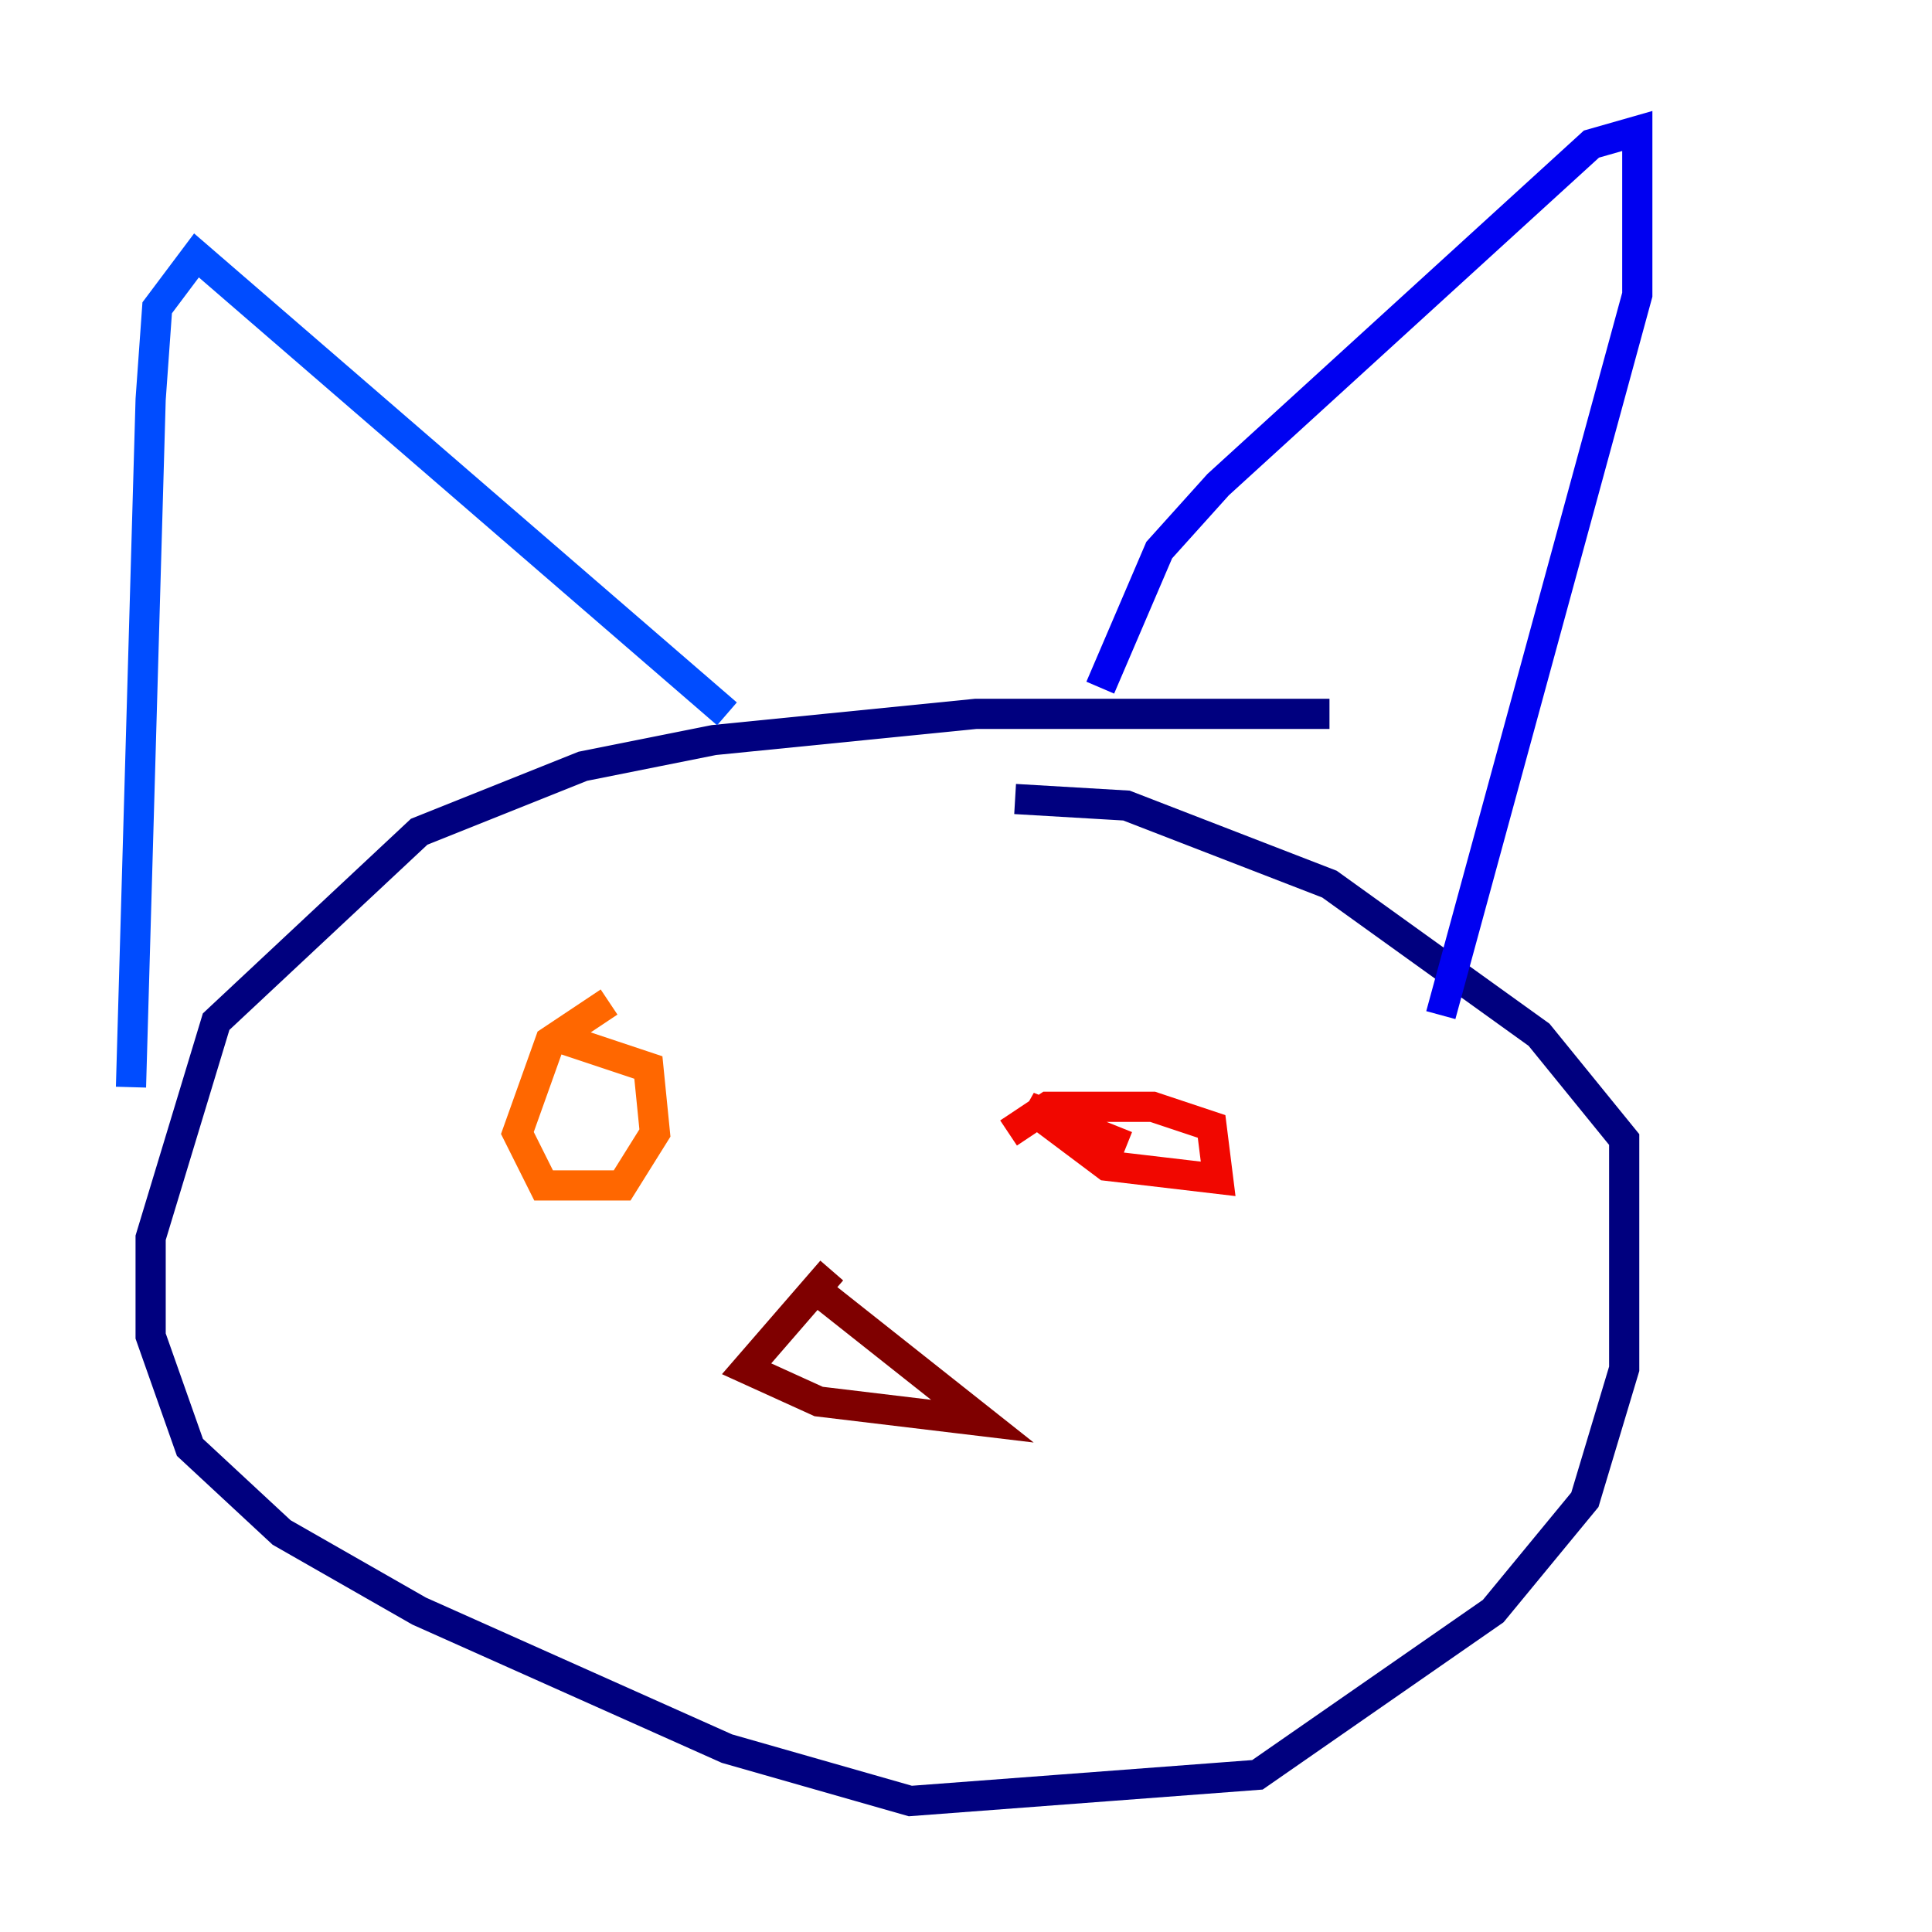 <?xml version="1.0" encoding="utf-8" ?>
<svg baseProfile="tiny" height="128" version="1.2" viewBox="0,0,128,128" width="128" xmlns="http://www.w3.org/2000/svg" xmlns:ev="http://www.w3.org/2001/xml-events" xmlns:xlink="http://www.w3.org/1999/xlink"><defs /><polyline fill="none" points="88.081,47.295 64.651,47.295 47.295,49.031 38.617,50.766 27.77,55.105 14.319,67.688 9.98,82.007 9.98,88.515 12.583,95.891 18.658,101.532 27.77,106.739 48.163,115.851 60.312,119.322 83.308,117.586 98.929,106.739 105.003,99.363 107.607,90.685 107.607,75.498 101.966,68.556 88.081,58.576 74.63,53.37 67.254,52.936" stroke="#00007f" stroke-width="2" /><polyline fill="none" points="72.895,45.559 76.8,36.447 80.705,32.108 105.437,9.546 108.475,8.678 108.475,19.525 95.458,67.254" stroke="#0000f1" stroke-width="2" /><polyline fill="none" points="48.163,47.295 13.017,16.922 10.414,20.393 9.98,26.468 8.678,72.027" stroke="#004cff" stroke-width="2" /><polyline fill="none" points="47.295,67.254 47.295,67.254" stroke="#00b0ff" stroke-width="2" /><polyline fill="none" points="78.102,74.63 78.102,74.63" stroke="#29ffcd" stroke-width="2" /><polyline fill="none" points="39.051,64.651 39.051,64.651" stroke="#7cff79" stroke-width="2" /><polyline fill="none" points="75.932,74.197 75.932,74.197" stroke="#cdff29" stroke-width="2" /><polyline fill="none" points="32.542,74.63 32.542,74.63" stroke="#ffc400" stroke-width="2" /><polyline fill="none" points="40.352,66.386 36.447,68.99 34.278,75.064 36.014,78.536 41.22,78.536 43.39,75.064 42.956,70.725 36.447,68.556" stroke="#ff6700" stroke-width="2" /><polyline fill="none" points="74.63,75.932 68.122,73.329 73.329,77.234 80.705,78.102 80.271,74.63 76.366,73.329 69.424,73.329 66.82,75.064" stroke="#f10700" stroke-width="2" /><polyline fill="none" points="55.105,84.176 49.464,90.685 54.237,92.854 65.085,94.156 54.671,85.912" stroke="#7f0000" stroke-width="2" /></svg>